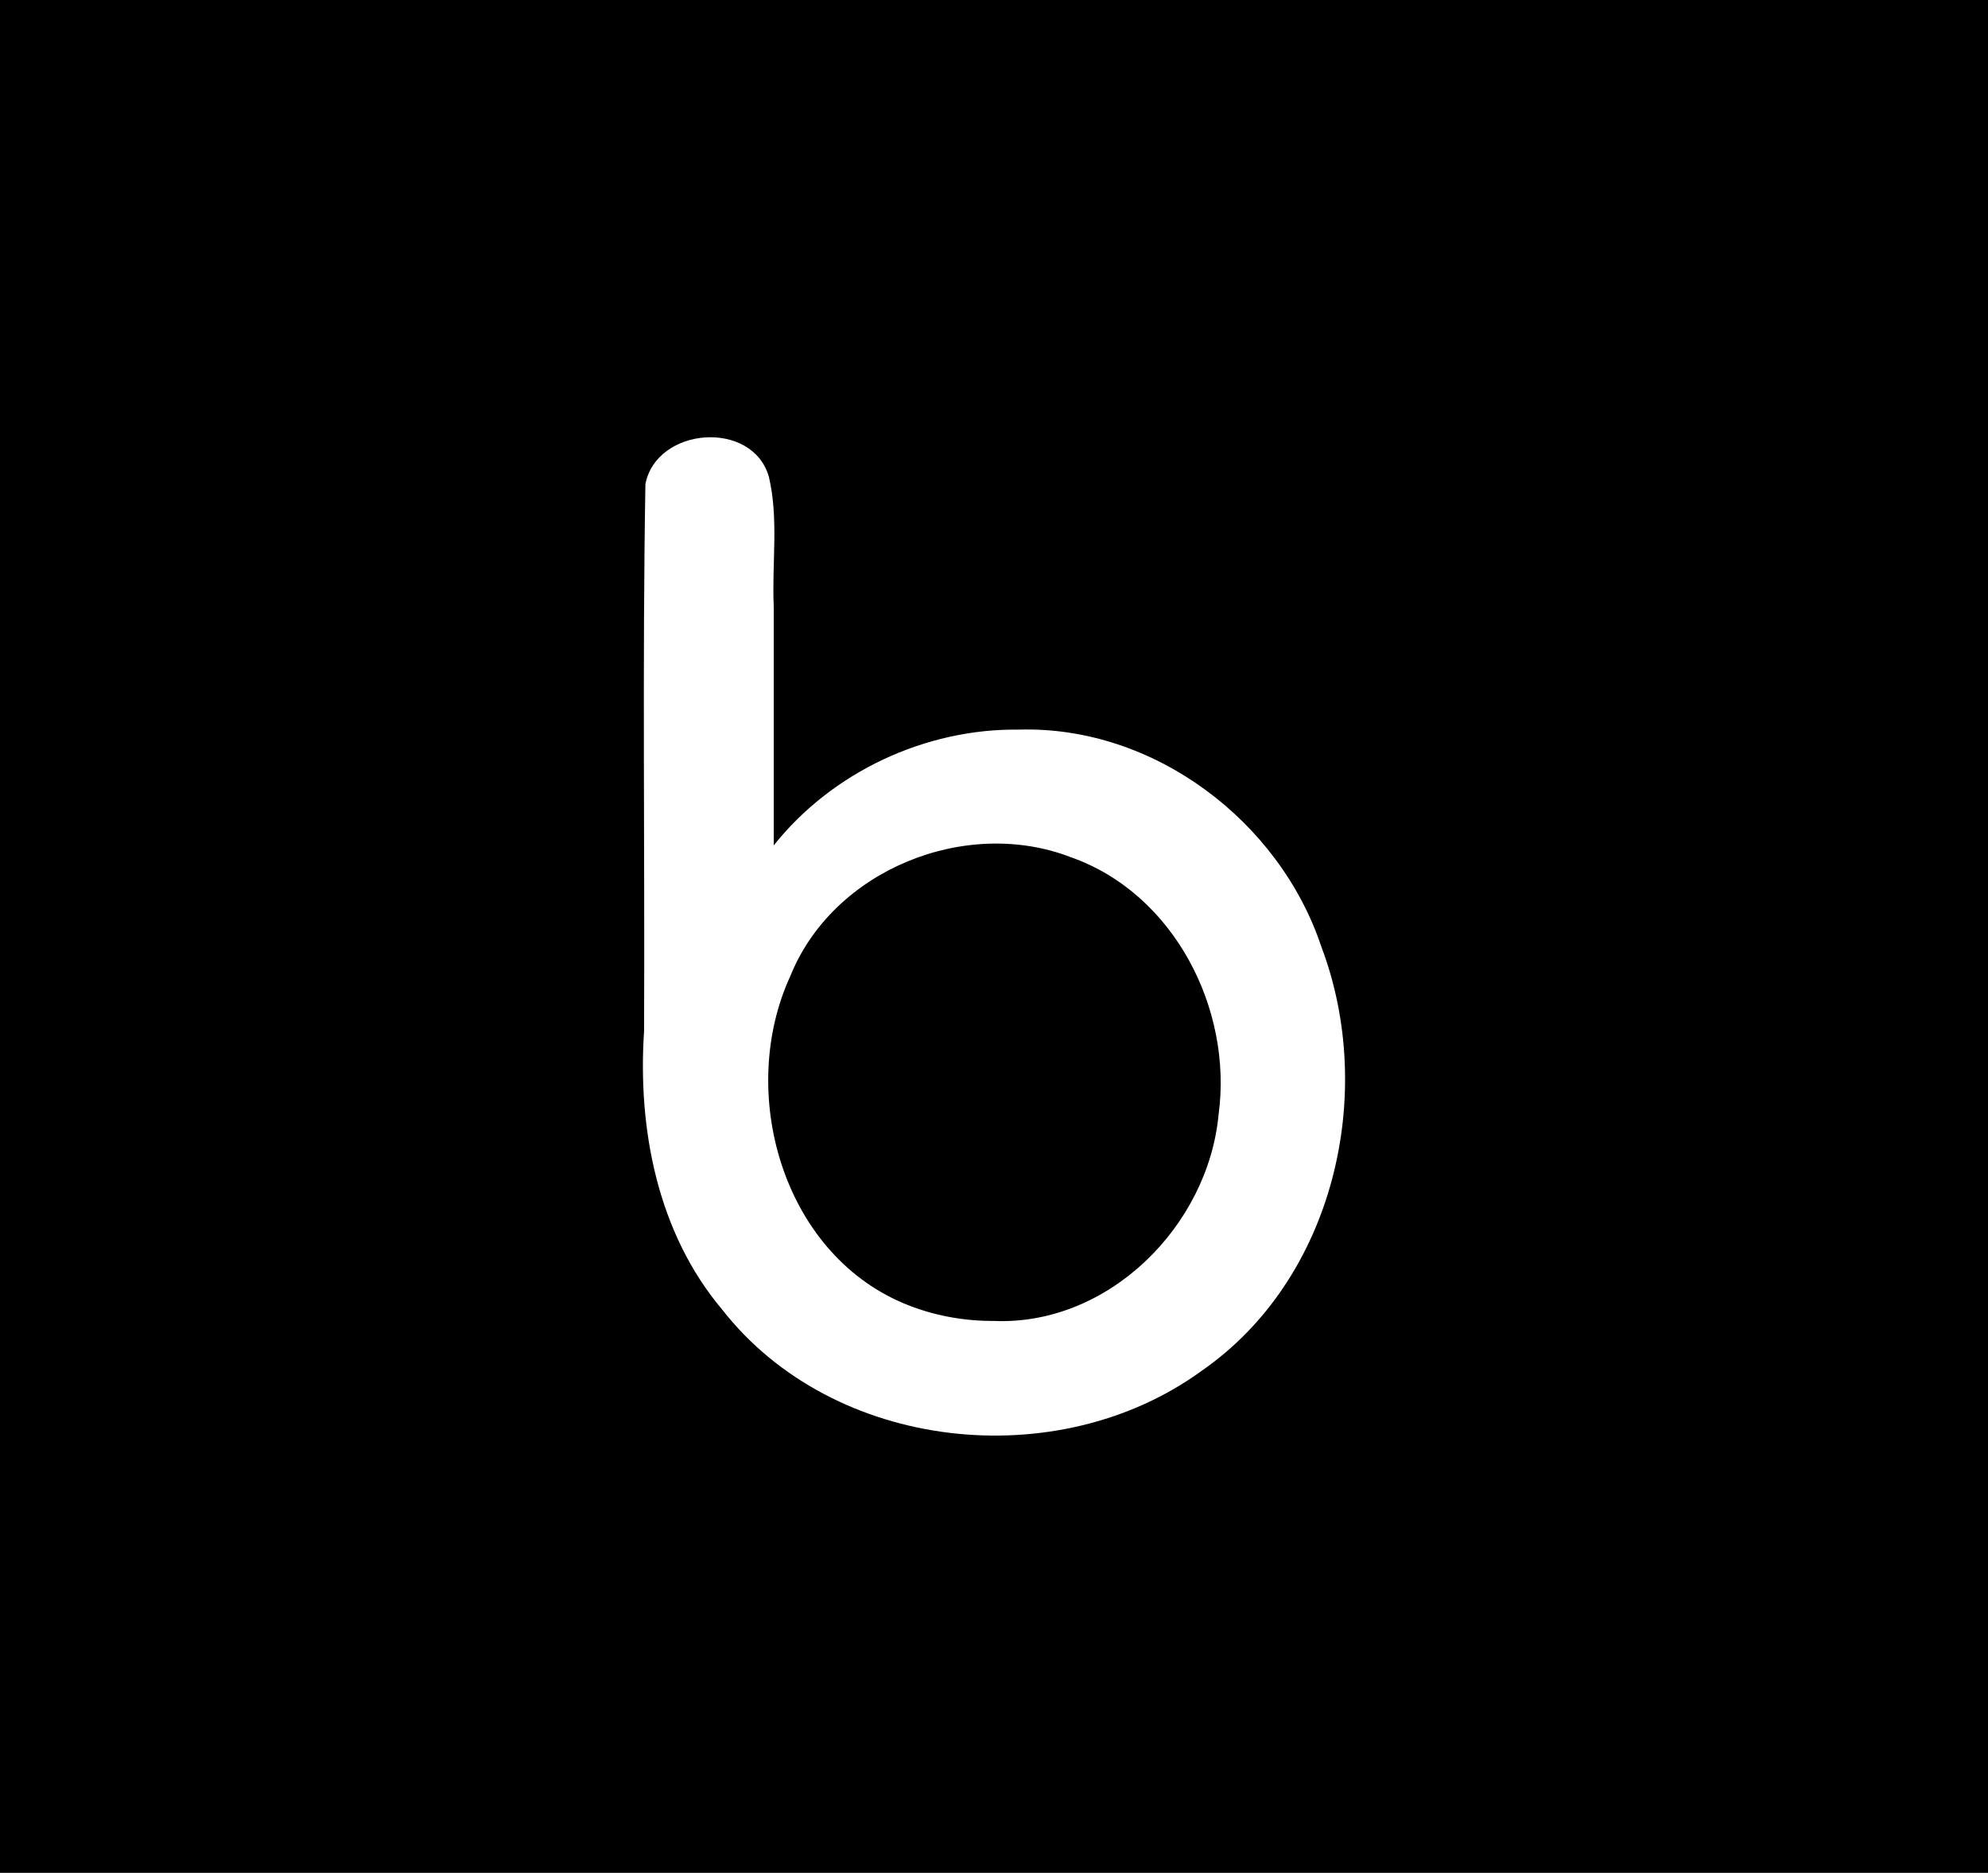 <?xml version="1.0" encoding="UTF-8" standalone="no"?>
<svg
   xmlns:dc="http://purl.org/dc/elements/1.1/"
   xmlns:cc="http://creativecommons.org/ns#"
   xmlns:rdf="http://www.w3.org/1999/02/22-rdf-syntax-ns#"
   xmlns:svg="http://www.w3.org/2000/svg"
   xmlns="http://www.w3.org/2000/svg"
   xmlns:sodipodi="http://sodipodi.sourceforge.net/DTD/sodipodi-0.dtd"
   xmlns:inkscape="http://www.inkscape.org/namespaces/inkscape"
   viewBox="0 0 333.375 314.012"
   version="1.1"
   id="svg6"
   sodipodi:docname="just-b.svg"
   inkscape:version="1.0.2 (394de47547, 2021-03-26)">
  <defs
     id="defs10">
    <filter
       inkscape:label="Dripping"
       height="2"
       width="1.3"
       y="-0.5"
       x="-0.15"
       inkscape:menu="Protrusions"
       inkscape:menu-tooltip="Random paint streaks downwards"
       style="color-interpolation-filters:sRGB;"
       id="filter1057">
      <feConvolveMatrix
         order="3 3"
         kernelMatrix="0 -1 0 0 -1 0 0 2 0"
         result="result1"
         divisor="6.03"
         id="feConvolveMatrix1035" />
      <feTurbulence
         numOctaves="1"
         baseFrequency="0.078 0.010"
         result="result0"
         id="feTurbulence1037" />
      <feColorMatrix
         result="result2"
         values="1 0 0 0 0 0 1 0 0 0 0 0 1 0 0 0 0 0 10 -3.5"
         id="feColorMatrix1039" />
      <feComposite
         in2="result2"
         in="result1"
         operator="in"
         id="feComposite1041" />
      <feMorphology
         operator="dilate"
         radius="1 30"
         id="feMorphology1043" />
      <feColorMatrix
         values="1 0 0 0 0 0 1 0 0 0 0 0 1 0 0 0 0 0 50 0"
         result="result3"
         id="feColorMatrix1045" />
      <feOffset
         dx="0"
         dy="1.4"
         result="result4"
         id="feOffset1047" />
      <feTurbulence
         numOctaves="2"
         baseFrequency="0.032 0.025"
         result="result8"
         id="feTurbulence1049" />
      <feColorMatrix
         values="0 0 0 0 0.52 0 -0.4 0 0 0.45 0 0 1 0 0 0 0 0 1 0"
         result="result91"
         id="feColorMatrix1051" />
      <feDisplacementMap
         in="result4"
         xChannelSelector="R"
         yChannelSelector="G"
         scale="100"
         result="result9"
         in2="result91"
         id="feDisplacementMap1053" />
      <feComposite
         in="SourceGraphic"
         in2="result9"
         id="feComposite1055" />
    </filter>
    <filter
       style="color-interpolation-filters:sRGB"
       inkscape:label="Emboss Shader"
       inkscape:menu-tooltip="Combination of satiny and emboss effect"
       inkscape:menu="Non-Realistic 3D Shaders"
       height="1.5"
       y="-0.25"
       width="1.5"
       x="-0.25"
       id="filter1077">
      <feGaussianBlur
         result="result8"
         stdDeviation="5"
         in="SourceGraphic"
         id="feGaussianBlur1059" />
      <feComposite
         result="result19"
         operator="xor"
         in2="result8"
         id="feComposite1061" />
      <feComposite
         in2="result8"
         result="result17"
         operator="arithmetic"
         k2="1"
         id="feComposite1063" />
      <feOffset
         in="result8"
         result="result18"
         id="feOffset1065" />
      <feDisplacementMap
         result="result4"
         scale="100"
         yChannelSelector="A"
         xChannelSelector="A"
         in="result18"
         in2="result17"
         id="feDisplacementMap1067" />
      <feComposite
         k3="0.5"
         k1="0.5"
         in="result4"
         operator="arithmetic"
         result="result2"
         in2="result4"
         id="feComposite1069" />
      <feComposite
         operator="over"
         in="result2"
         result="fbSourceGraphic"
         in2="result2"
         id="feComposite1071" />
      <feComposite
         result="result15"
         operator="in"
         in2="fbSourceGraphic"
         id="feComposite1073" />
      <feComposite
         in="result15"
         operator="in"
         in2="result8"
         result="result16"
         id="feComposite1075" />
    </filter>
    <filter
       inkscape:menu="Morphology"
       inkscape:menu-tooltip="Blurred multiple contours for objects"
       y="-0.2"
       x="-0.34"
       width="1.6"
       height="1.4"
       inkscape:label="Contouring Table"
       style="color-interpolation-filters:sRGB"
       id="filter1101">
      <feFlood
         result="result2"
         flood-color="rgb(255,255,255)"
         id="feFlood1079" />
      <feGaussianBlur
         result="result1"
         in="SourceAlpha"
         stdDeviation="17"
         id="feGaussianBlur1081" />
      <feComposite
         in2="result1"
         result="result17"
         operator="in"
         id="feComposite1083" />
      <feComposite
         in2="result2"
         in="result17"
         result="fbSourceGraphic"
         operator="over"
         id="feComposite1085" />
      <feComponentTransfer
         in="fbSourceGraphic"
         result="result9"
         id="feComponentTransfer1093">
        <feFuncR
           type="table"
           tableValues="0 1 0 1 0 1 0 1 0 1 0 1 0 1 0 1 0 1 1"
           id="feFuncR1087" />
        <feFuncG
           type="table"
           tableValues="0 1 0 1 0 1 0 1 0 1 0 1 0 1 0 1 0 1 1"
           id="feFuncG1089" />
        <feFuncB
           type="table"
           tableValues="0 1 0 1 0 1 0 1 0 1 0 1 0 1 0 1 0 1 1"
           id="feFuncB1091" />
      </feComponentTransfer>
      <feColorMatrix
         result="result6"
         values="1 0 0 0 0 0 1 0 0 0 0 0 1 0 0 -0.21 -0.72 -0.07 1 0 "
         in="result9"
         id="feColorMatrix1095" />
      <feFlood
         flood-color="rgb(128,128,128)"
         result="result8"
         id="feFlood1097" />
      <feComposite
         in2="result6"
         result="result12"
         operator="in"
         id="feComposite1099" />
    </filter>
  </defs>
  <sodipodi:namedview
     pagecolor="#ffffff"
     bordercolor="#666666"
     borderopacity="1"
     objecttolerance="10"
     gridtolerance="10"
     guidetolerance="10"
     inkscape:pageopacity="0"
     inkscape:pageshadow="2"
     inkscape:window-width="1920"
     inkscape:window-height="1016"
     id="namedview8"
     showgrid="false"
     inkscape:zoom="1.2148026"
     inkscape:cx="193.69706"
     inkscape:cy="97.839911"
     inkscape:window-x="0"
     inkscape:window-y="27"
     inkscape:window-maximized="1"
     inkscape:current-layer="svg6"
     inkscape:document-rotation="0" />
  <path
     paint-order="markers fill stroke"
     d="M0 0h333.375v314.012H0z"
     id="path2" />
  <path
     id="path4"
     style="fill:#ffffff"
     d="M 170.909,122.331 C 193.418,121.678 214.532,137.592 221.583,158.737 C 230.912,183.393 223.691,214.479 201.505,229.844 C 177.342,247.424 139.722,243.414 121.09,219.554 C 110.258,206.694 106.915,189.289 108.008,172.879 C 108.143,142.315 107.715,111.721 108.23,81.175 C 110.086,71.559 126.209,70.303 128.943,79.967 C 130.61,87.088 129.419,94.496 129.754,101.76 V 141.741 C 139.545,129.433 155.202,122.119 170.909,122.331 Z M 166.647,221.478 C 185.891,222.294 202.595,205.563 204.351,186.86 C 206.74,169.182 196.879,149.836 179.621,143.742 C 161.933,136.885 139.683,145.873 132.53,163.662 C 123.621,183.005 131.097,209.87 151.474,218.497 C 156.254,220.528 161.461,221.497 166.647,221.478 Z"
     sodipodi:nodetypes="cccccccccccccccc" />
</svg>
